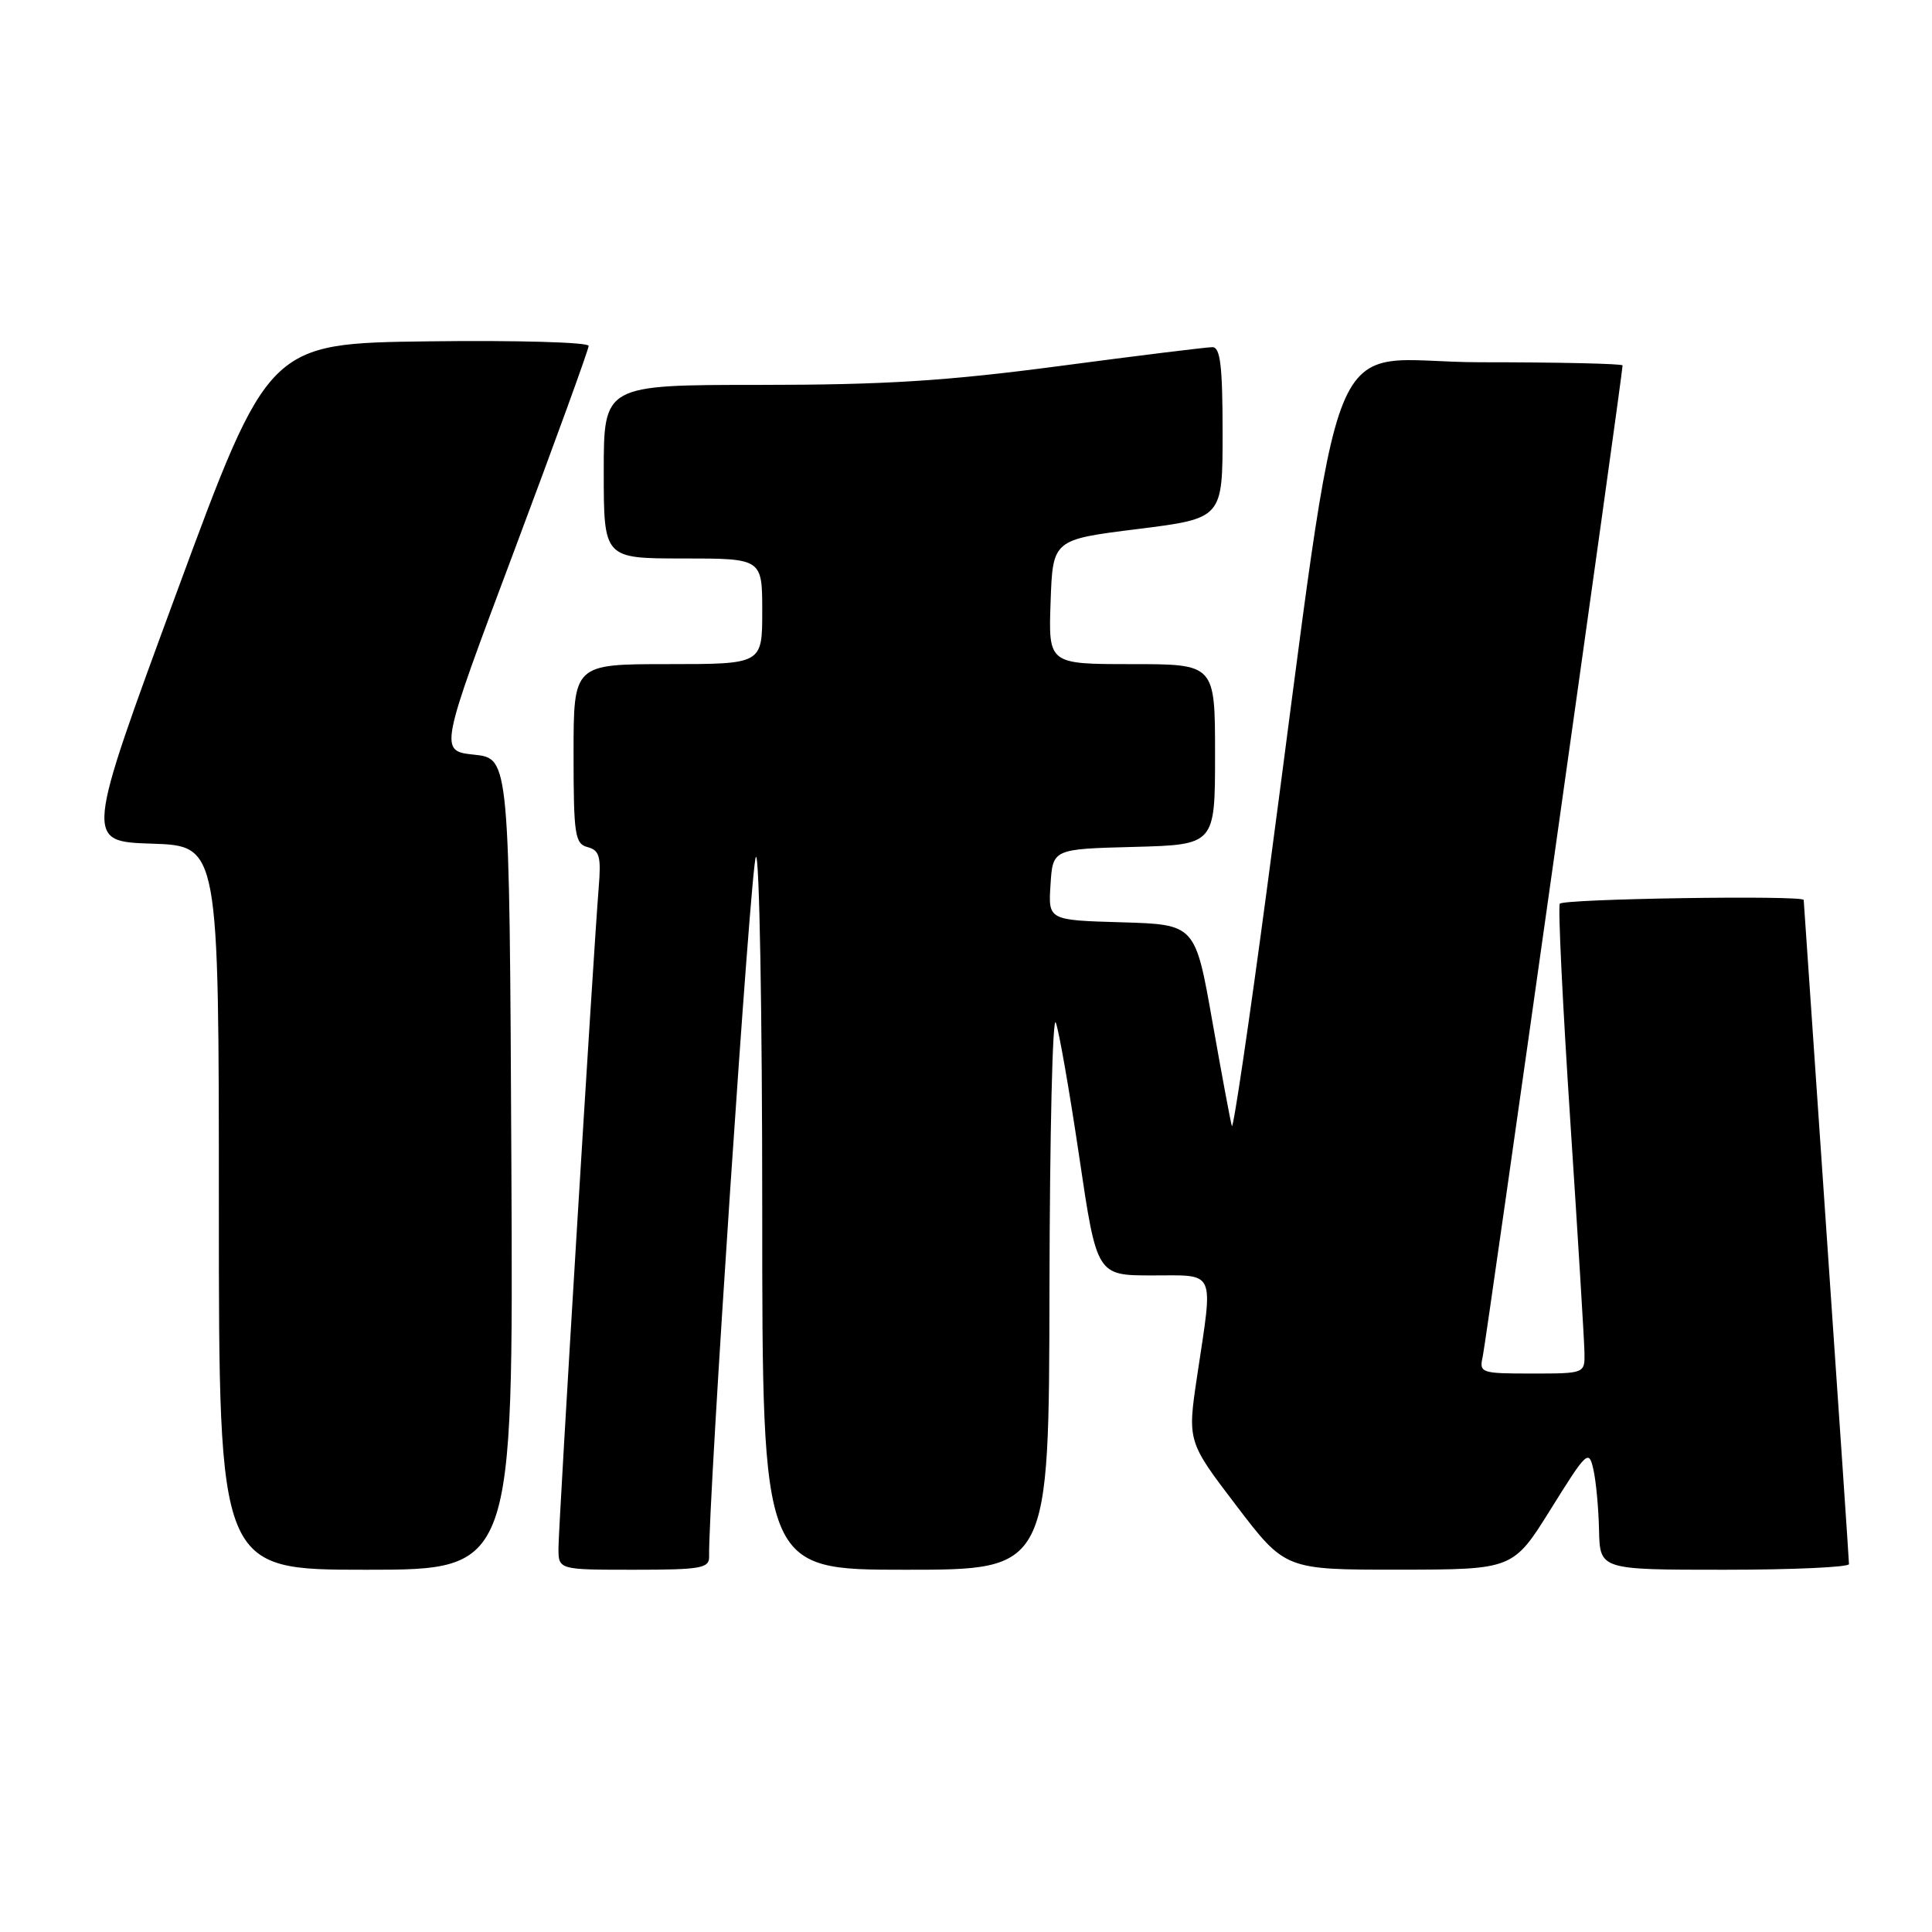 <?xml version="1.0" encoding="UTF-8" standalone="no"?>
<!DOCTYPE svg PUBLIC "-//W3C//DTD SVG 1.1//EN" "http://www.w3.org/Graphics/SVG/1.1/DTD/svg11.dtd" >
<svg xmlns="http://www.w3.org/2000/svg" xmlns:xlink="http://www.w3.org/1999/xlink" version="1.1" viewBox="0 0 256 256">
 <g >
 <path fill="currentColor"
d=" M 67.76 154.25 C 67.50 100.50 67.50 100.50 62.84 100.00 C 58.18 99.50 58.18 99.50 68.09 73.10 C 73.54 58.57 78.00 46.30 78.00 45.83 C 78.00 45.35 68.46 45.08 56.79 45.23 C 35.58 45.50 35.58 45.50 23.41 78.50 C 11.25 111.50 11.25 111.50 20.13 111.79 C 29.00 112.08 29.00 112.08 29.00 160.04 C 29.00 208.00 29.00 208.00 48.51 208.00 C 68.02 208.00 68.02 208.00 67.76 154.25 Z  M 93.96 206.25 C 93.82 199.23 99.50 114.30 100.16 113.55 C 100.62 113.03 101.00 134.06 101.00 160.30 C 101.00 208.00 101.00 208.00 120.00 208.00 C 139.00 208.00 139.00 208.00 139.06 170.75 C 139.10 150.26 139.47 134.40 139.90 135.50 C 140.32 136.60 141.72 144.59 143.00 153.25 C 145.33 169.00 145.33 169.00 152.67 169.00 C 161.20 169.00 160.77 168.06 158.64 182.24 C 157.33 190.99 157.33 190.99 163.81 199.49 C 170.29 208.00 170.29 208.00 185.39 207.99 C 200.50 207.97 200.50 207.97 205.50 199.94 C 210.27 192.28 210.53 192.04 211.13 194.70 C 211.48 196.24 211.82 199.86 211.88 202.75 C 212.00 208.00 212.00 208.00 228.50 208.00 C 237.57 208.00 245.00 207.66 245.00 207.25 C 245.00 206.84 243.65 186.93 242.00 163.00 C 240.35 139.07 239.00 119.39 239.00 119.25 C 239.00 118.60 207.06 119.09 206.68 119.75 C 206.43 120.16 207.06 133.10 208.07 148.50 C 209.08 163.90 209.93 177.74 209.95 179.25 C 210.00 181.99 209.98 182.00 202.98 182.00 C 196.22 182.00 195.98 181.92 196.47 179.75 C 196.91 177.83 215.00 49.61 215.00 48.42 C 215.00 48.19 206.52 48.00 196.16 48.00 C 174.86 48.00 178.36 39.35 167.87 117.83 C 165.50 135.61 163.41 149.73 163.23 149.20 C 163.06 148.68 161.90 142.46 160.65 135.38 C 158.38 122.50 158.38 122.50 148.64 122.21 C 138.89 121.93 138.89 121.93 139.20 117.21 C 139.50 112.50 139.50 112.50 150.25 112.22 C 161.00 111.93 161.00 111.93 161.00 99.97 C 161.00 88.00 161.00 88.00 149.96 88.00 C 138.92 88.00 138.92 88.00 139.21 79.75 C 139.50 71.50 139.50 71.50 150.75 70.10 C 162.00 68.69 162.00 68.69 162.00 57.35 C 162.00 48.49 161.70 46.00 160.65 46.00 C 159.91 46.00 150.80 47.12 140.40 48.50 C 125.44 50.48 117.18 51.00 100.75 51.00 C 80.00 51.00 80.00 51.00 80.00 62.50 C 80.00 74.00 80.00 74.00 90.50 74.00 C 101.00 74.00 101.00 74.00 101.00 81.00 C 101.00 88.00 101.00 88.00 88.50 88.00 C 76.00 88.00 76.00 88.00 76.00 99.88 C 76.00 110.64 76.18 111.81 77.87 112.25 C 79.44 112.67 79.67 113.51 79.33 117.62 C 78.62 126.38 74.00 202.18 74.00 205.13 C 74.00 208.00 74.00 208.00 84.00 208.00 C 92.87 208.00 94.00 207.80 93.96 206.25 Z "/>
</g>
</svg>